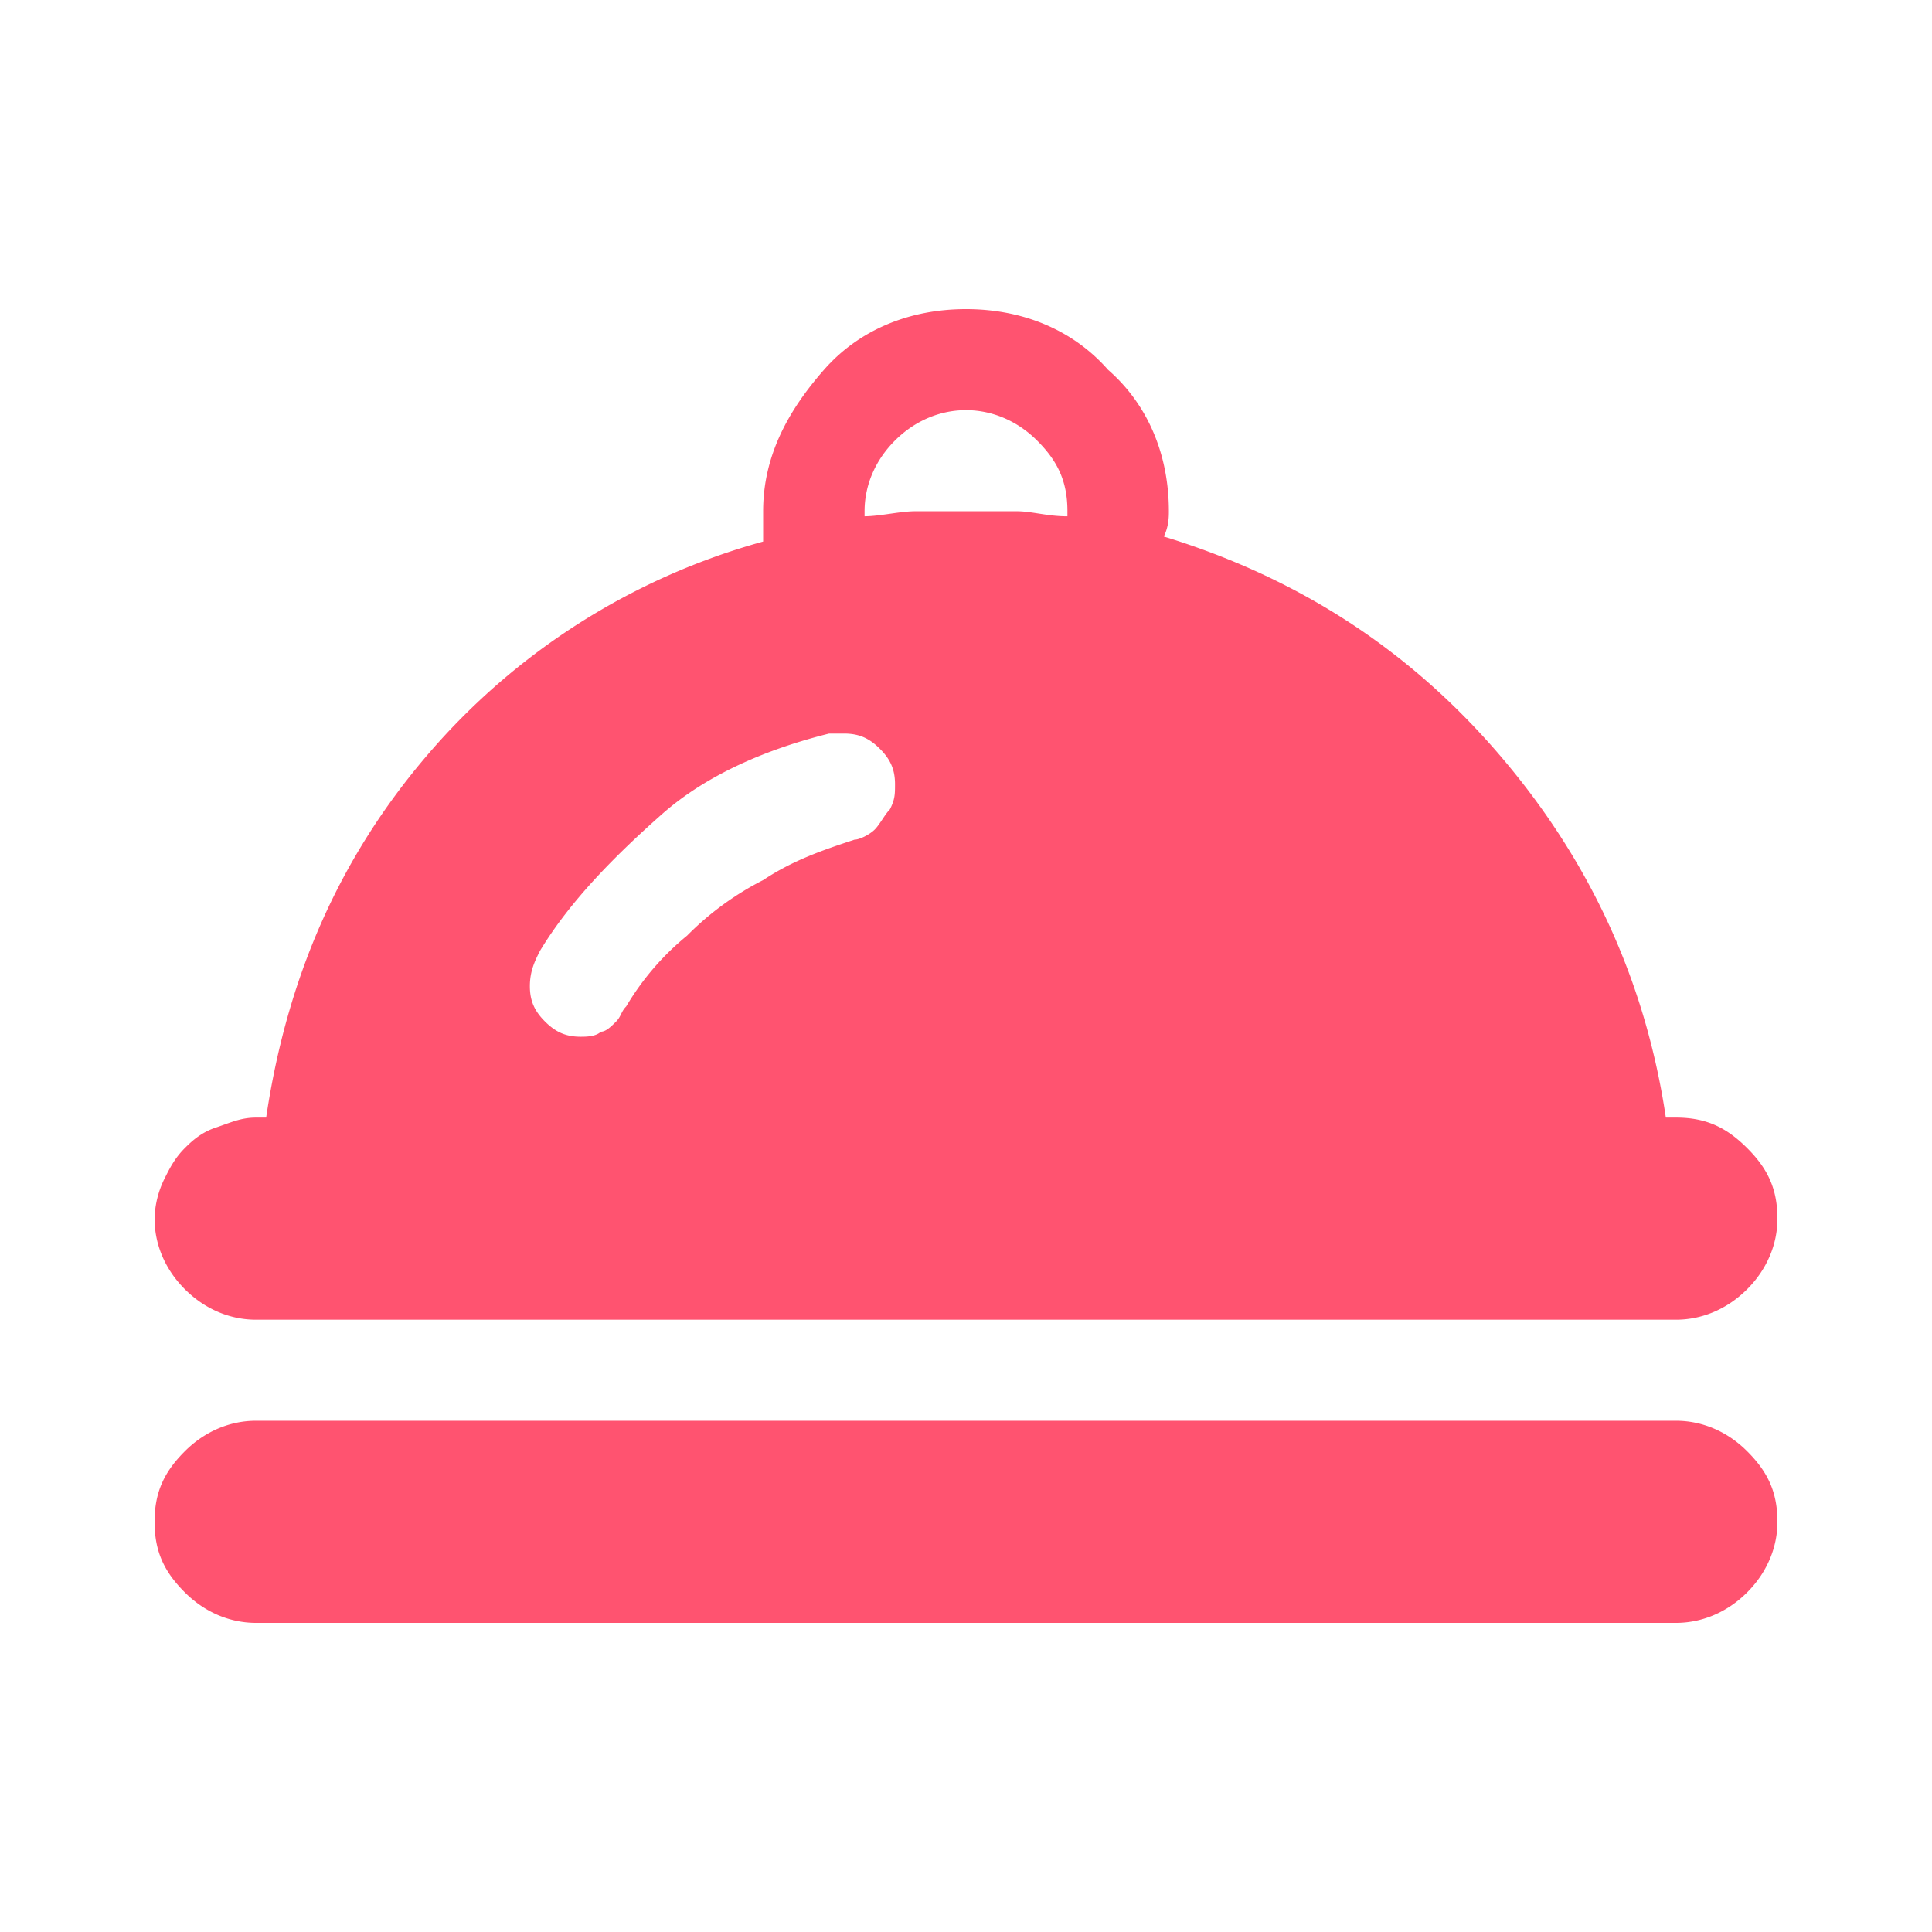 <?xml version="1.0" standalone="no"?><!DOCTYPE svg PUBLIC "-//W3C//DTD SVG 1.1//EN" "http://www.w3.org/Graphics/SVG/1.1/DTD/svg11.dtd"><svg t="1745464509737" class="icon" viewBox="0 0 1024 1024" version="1.1" xmlns="http://www.w3.org/2000/svg" p-id="1894" width="48" height="48" xmlns:xlink="http://www.w3.org/1999/xlink"><path d="M135.68 699.474h752.64c13.435 0 26.87-5.366 37.622-16.077 10.752-10.711 16.138-24.105 16.138-37.478 0-16.077-5.386-26.788-16.138-37.499-10.752-10.711-21.504-16.077-37.622-16.077h-5.386c-10.752-72.294-40.305-136.602-88.678-192.819-48.394-56.238-107.52-93.737-177.418-115.159 2.683-5.366 2.683-10.711 2.683-13.394 0-29.471-10.752-56.238-32.256-74.998C568.443 174.551 541.573 163.84 512 163.84s-56.443 10.711-75.264 32.154c-18.821 21.402-32.256 45.507-32.256 74.957v16.077a360.12 360.12 0 0 0-177.398 112.497c-48.394 56.238-75.264 120.504-86.016 192.819h-5.386c-8.069 0-13.435 2.662-21.504 5.366-8.069 2.662-13.435 8.028-16.118 10.711-5.386 5.345-8.069 10.711-10.752 16.056A50.299 50.299 0 0 0 81.92 645.898c0 13.394 5.386 26.788 16.138 37.499 10.752 10.711 24.166 16.077 37.622 16.077M512 217.395c13.435 0 26.89 5.366 37.642 16.077 10.752 10.711 16.118 21.422 16.118 37.478v2.703c-10.752 0-18.821-2.683-26.87-2.683h-53.76c-8.069 0-18.842 2.662-26.89 2.662v-2.662c0-13.394 5.386-26.788 16.138-37.499 10.752-10.711 24.166-16.077 37.622-16.077M286.208 503.972c16.138-26.788 40.325-50.893 64.512-72.315 24.187-21.422 56.443-34.816 88.699-42.844h8.069c8.069 0 13.435 2.662 18.821 8.028 5.366 5.345 8.069 10.711 8.069 18.739 0 5.366 0 8.049-2.703 13.394-2.683 2.662-5.366 8.028-8.049 10.711-2.703 2.683-8.069 5.366-10.752 5.366-16.138 5.345-32.256 10.711-48.394 21.422a156.57 156.57 0 0 0-40.325 29.45 141.087 141.087 0 0 0-32.256 37.499c-2.683 2.662-2.683 5.366-5.366 8.028-2.683 2.683-5.386 5.366-8.069 5.366-2.683 2.662-8.069 2.662-10.752 2.662-8.069 0-13.435-2.662-18.821-8.028-5.366-5.345-8.049-10.711-8.049-18.739s2.662-13.394 5.366-18.739m602.112 249.057H135.68c-13.435 0-26.87 5.366-37.622 16.077C87.306 779.817 81.92 790.528 81.92 806.584c0 16.077 5.366 26.788 16.138 37.499 10.732 10.711 24.166 16.077 37.622 16.077h752.64c13.435 0 26.87-5.366 37.622-16.077 10.752-10.711 16.138-24.105 16.138-37.478 0-16.077-5.366-26.788-16.138-37.499-10.732-10.711-24.166-16.077-37.622-16.077" fill="#ff5370" p-id="1895"></path></svg>